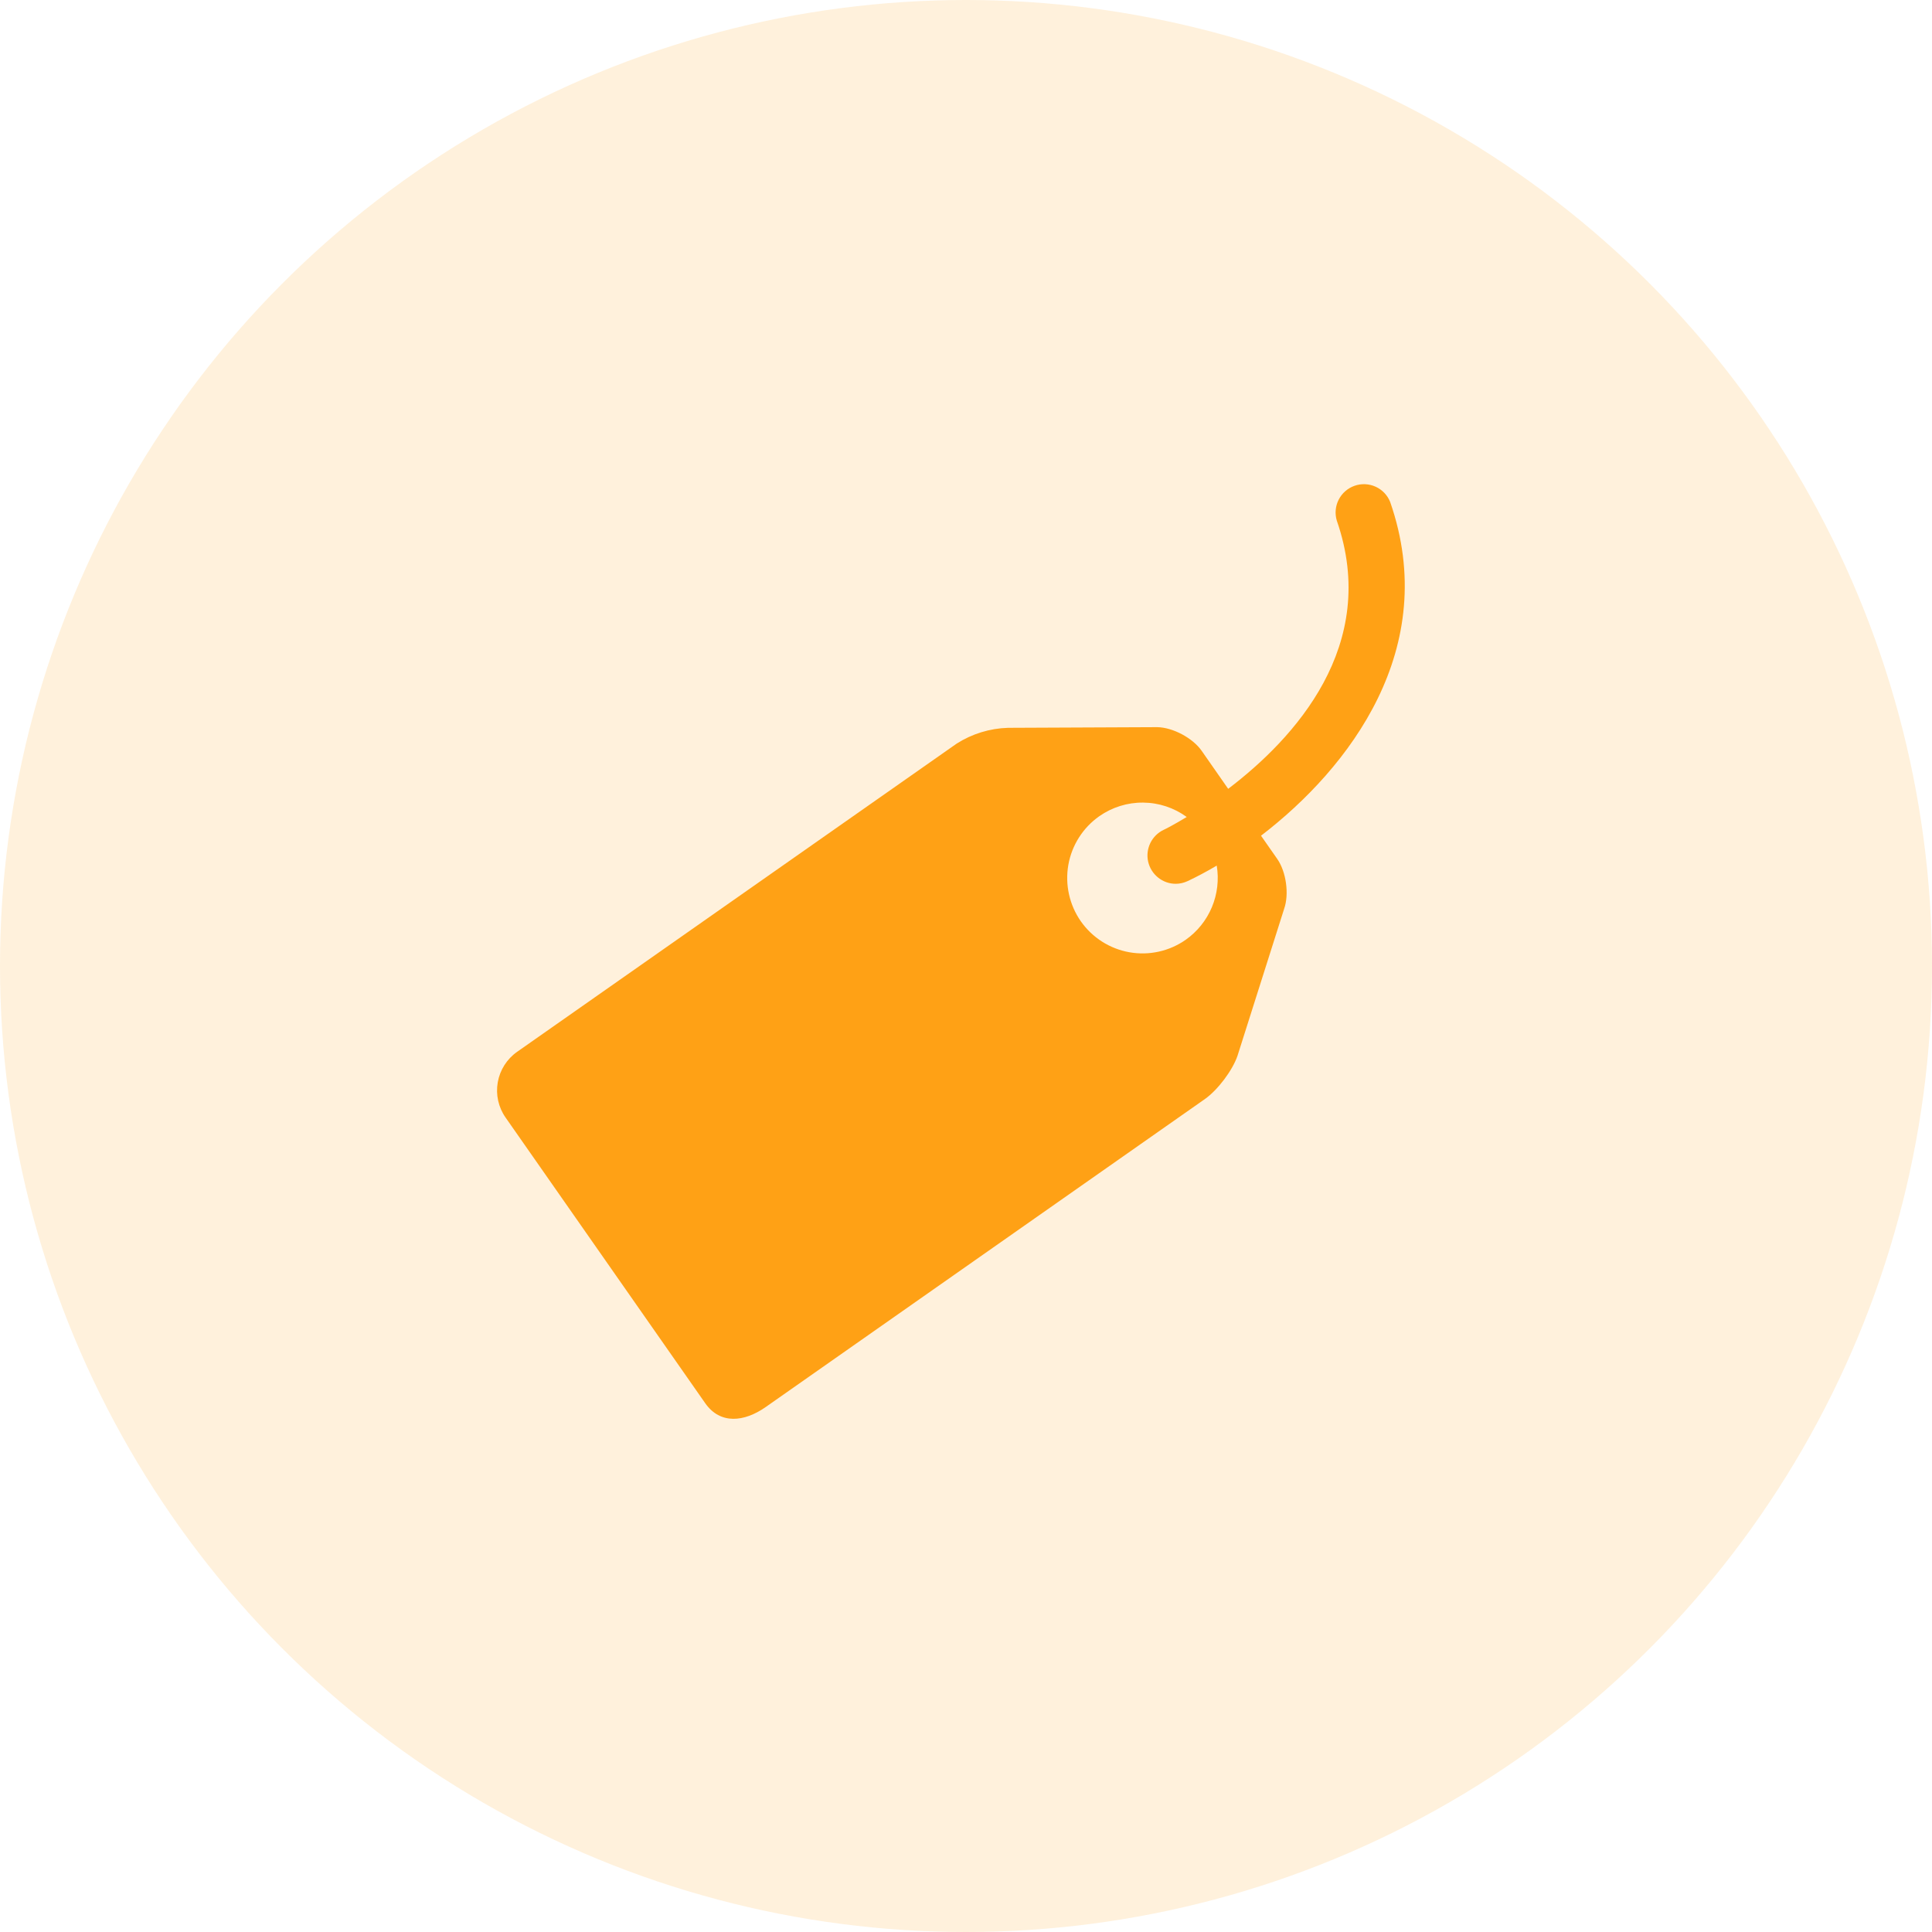 <svg width="64" height="64" viewBox="0 0 64 64" fill="none" xmlns="http://www.w3.org/2000/svg">
<circle cx="32" cy="32" r="32" fill="#FFA115" fill-opacity="0.15"/>
<g clip-path="url(#clip0_1364_20762)">
<path d="M46.051 16.628C45.962 16.404 45.789 16.223 45.569 16.123C45.349 16.023 45.099 16.012 44.872 16.092C44.644 16.172 44.456 16.336 44.346 16.551C44.236 16.766 44.214 17.015 44.283 17.246C45.723 21.385 42.865 24.475 40.685 26.131L39.805 24.869C39.509 24.446 38.847 24.094 38.332 24.088L33.391 24.11C32.787 24.128 32.2 24.309 31.691 24.633L17.13 34.843C16.791 35.082 16.561 35.444 16.489 35.852C16.417 36.26 16.51 36.68 16.747 37.019L23.364 46.487C23.86 47.192 24.652 47.107 25.359 46.614L39.92 36.403C40.338 36.106 40.822 35.468 40.992 34.98L42.539 30.105C42.71 29.618 42.606 28.876 42.31 28.453L41.773 27.684C44.7 25.441 47.738 21.478 46.051 16.628ZM39.276 31.133C39.008 31.32 38.706 31.453 38.386 31.524C38.066 31.595 37.736 31.602 37.413 31.545C37.091 31.488 36.783 31.368 36.507 31.192C36.231 31.016 35.992 30.787 35.804 30.519C35.425 29.976 35.276 29.304 35.39 28.651C35.505 27.999 35.874 27.418 36.417 27.037C36.842 26.74 37.349 26.582 37.868 26.587C38.388 26.591 38.892 26.758 39.312 27.064C38.89 27.318 38.601 27.467 38.546 27.49C38.354 27.582 38.199 27.736 38.106 27.927C38.013 28.119 37.987 28.336 38.034 28.544C38.081 28.751 38.197 28.937 38.363 29.07C38.529 29.204 38.735 29.277 38.948 29.277C39.081 29.277 39.218 29.246 39.346 29.186C39.647 29.043 39.969 28.874 40.306 28.674C40.383 29.139 40.327 29.617 40.145 30.052C39.963 30.487 39.662 30.861 39.276 31.133Z" fill="#FFA115"/>
</g>
<defs>
<clipPath id="clip0_1364_20762">
<rect width="31" height="31" fill="white" transform="translate(16 16)"/>
</clipPath>
</defs>
</svg>
